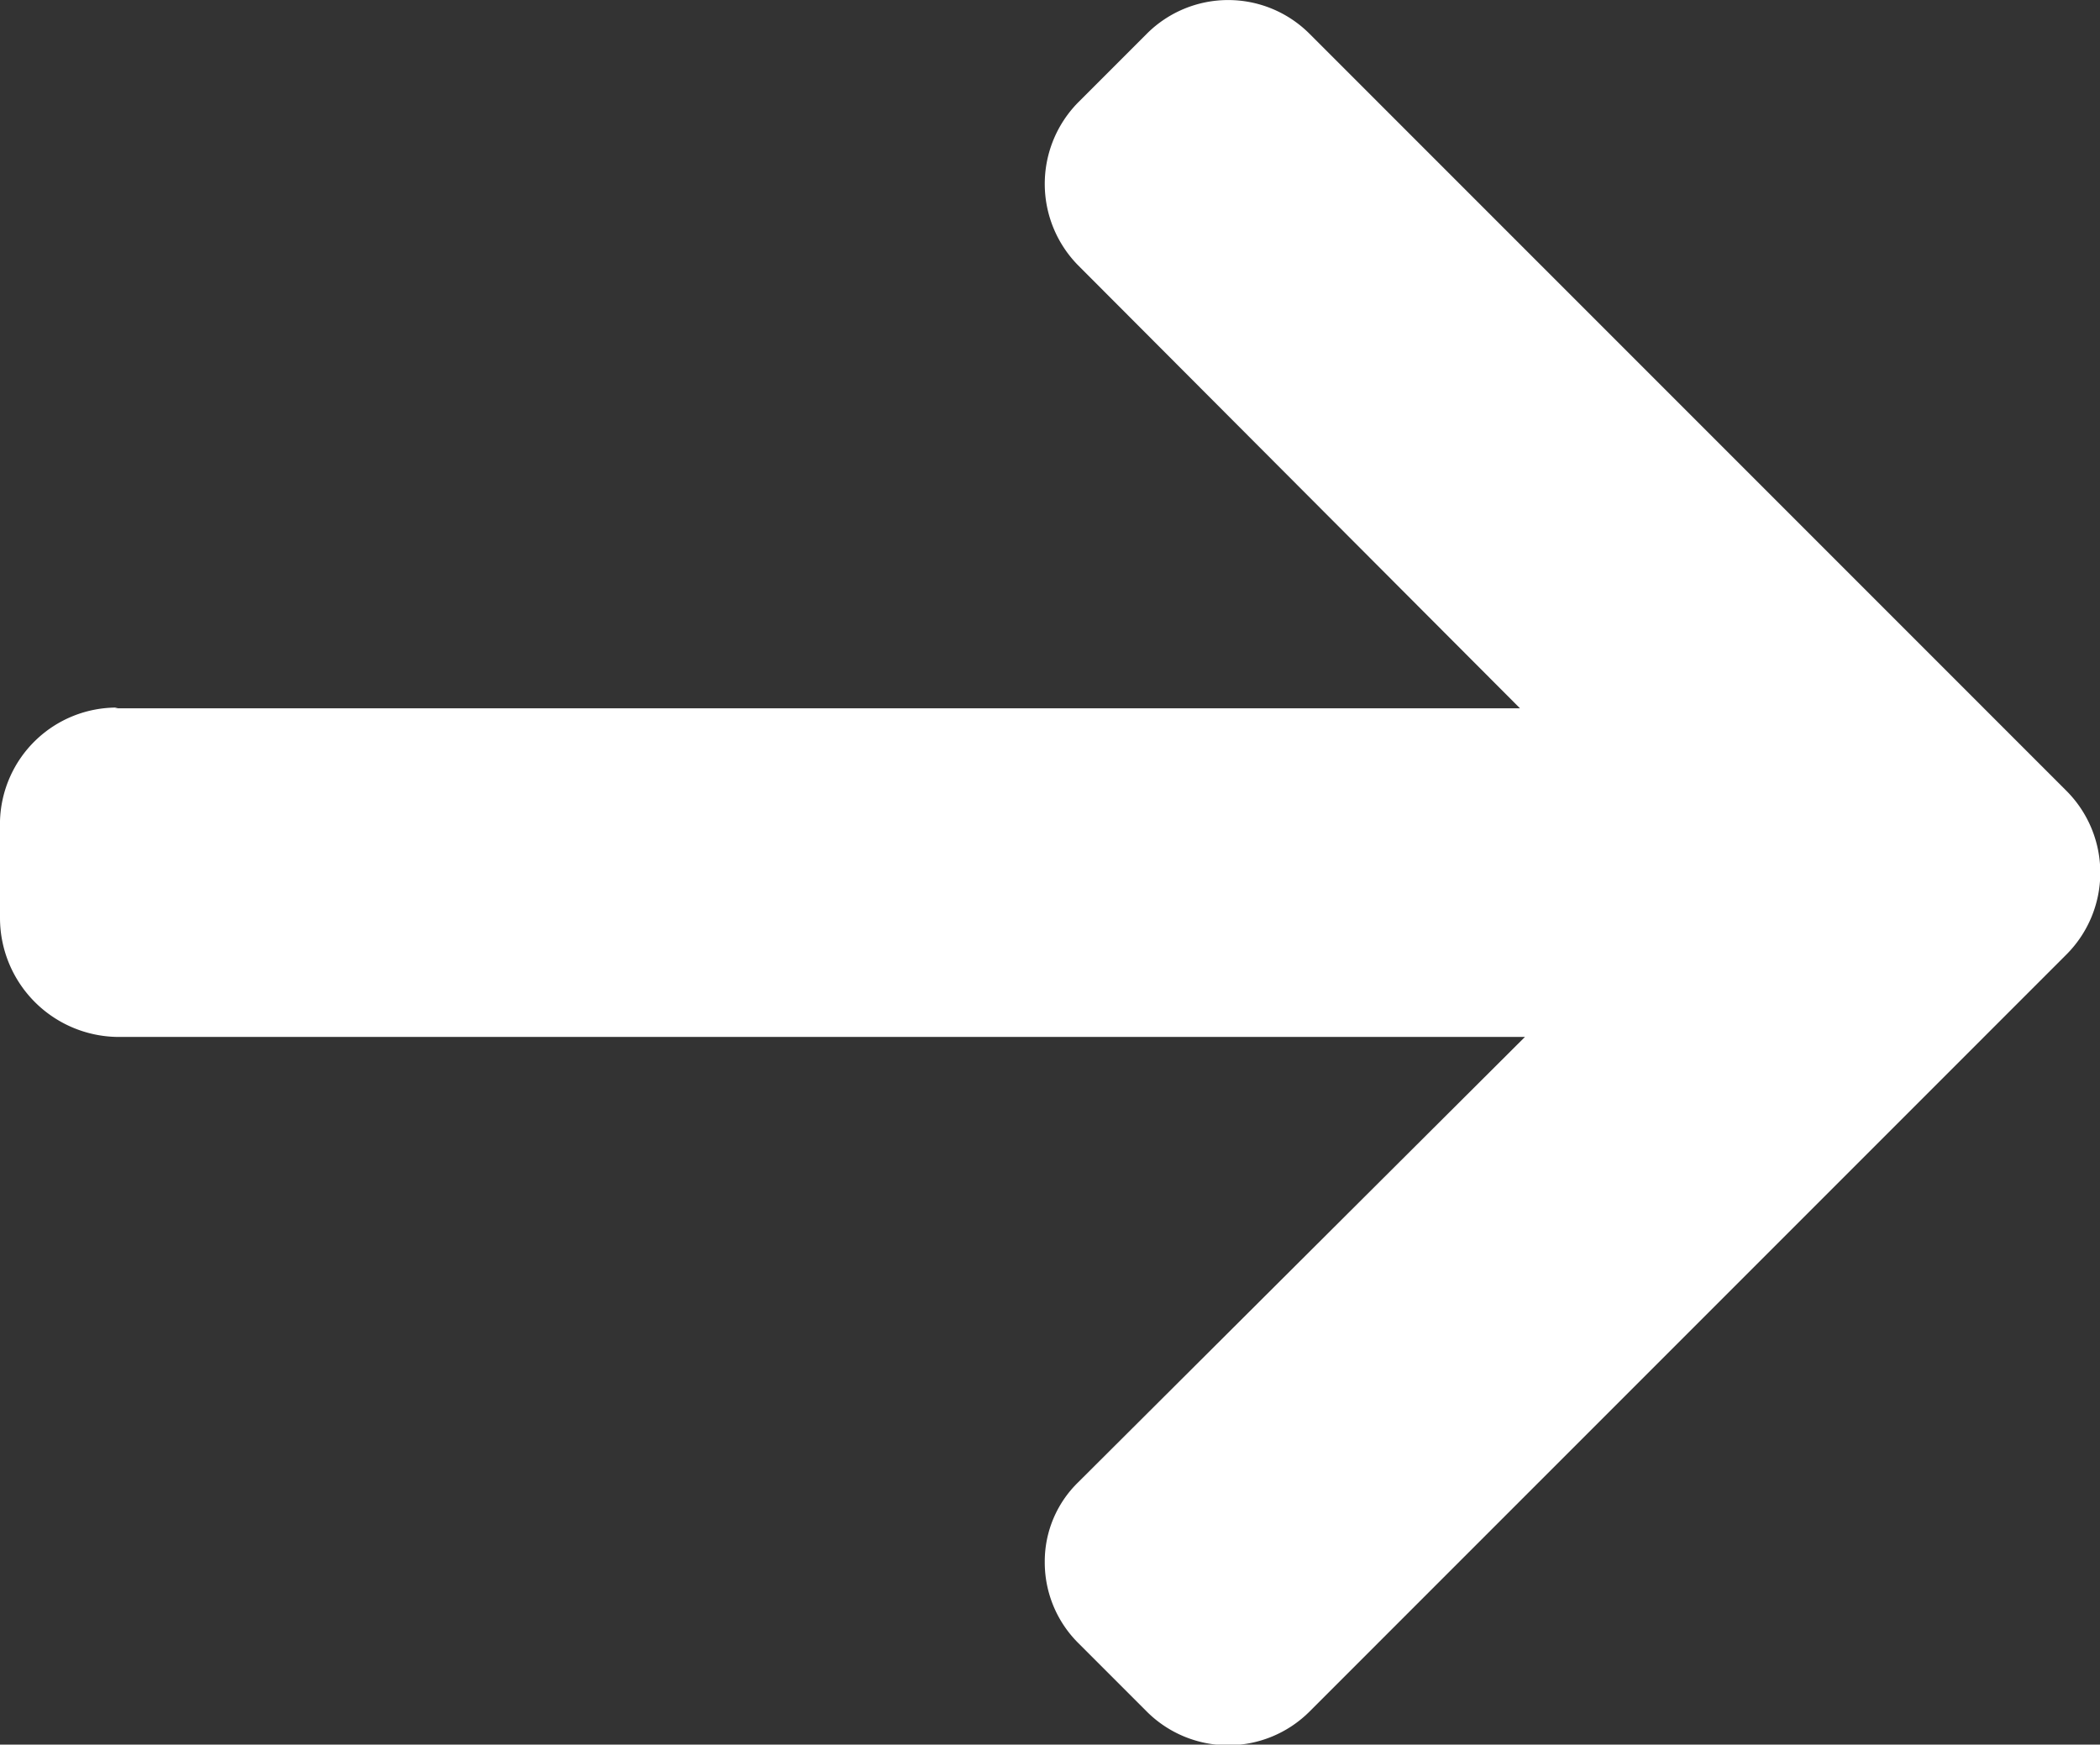 <svg xmlns="http://www.w3.org/2000/svg" width="22.456" height="18.652" viewBox="0 0 22.456 18.652">
  <rect x="0" y="0" width="22.456" height="18.652" fill="#333333" stroke="none"/>
  <g id="left-arrow" transform="translate(0)">
    <g id="Group_64" data-name="Group 64" transform="translate(0 0)">
      <path id="Path_65" data-name="Path 65" d="M1.262,49.239l-.035.008H16.254L11.53,44.512a1.241,1.241,0,0,1,0-1.744l.735-.735a1.23,1.23,0,0,1,1.736,0l8.1,8.1a1.238,1.238,0,0,1,0,1.742l-8.1,8.1a1.231,1.231,0,0,1-1.736,0l-.735-.735a1.216,1.216,0,0,1-.358-.868,1.18,1.18,0,0,1,.358-.851l4.777-4.761H1.245A1.273,1.273,0,0,1,0,51.493v-1.04A1.248,1.248,0,0,1,1.262,49.239Z" transform="translate(0 -41.674)" fill="#fff"/>
    </g>
  </g>
</svg>
